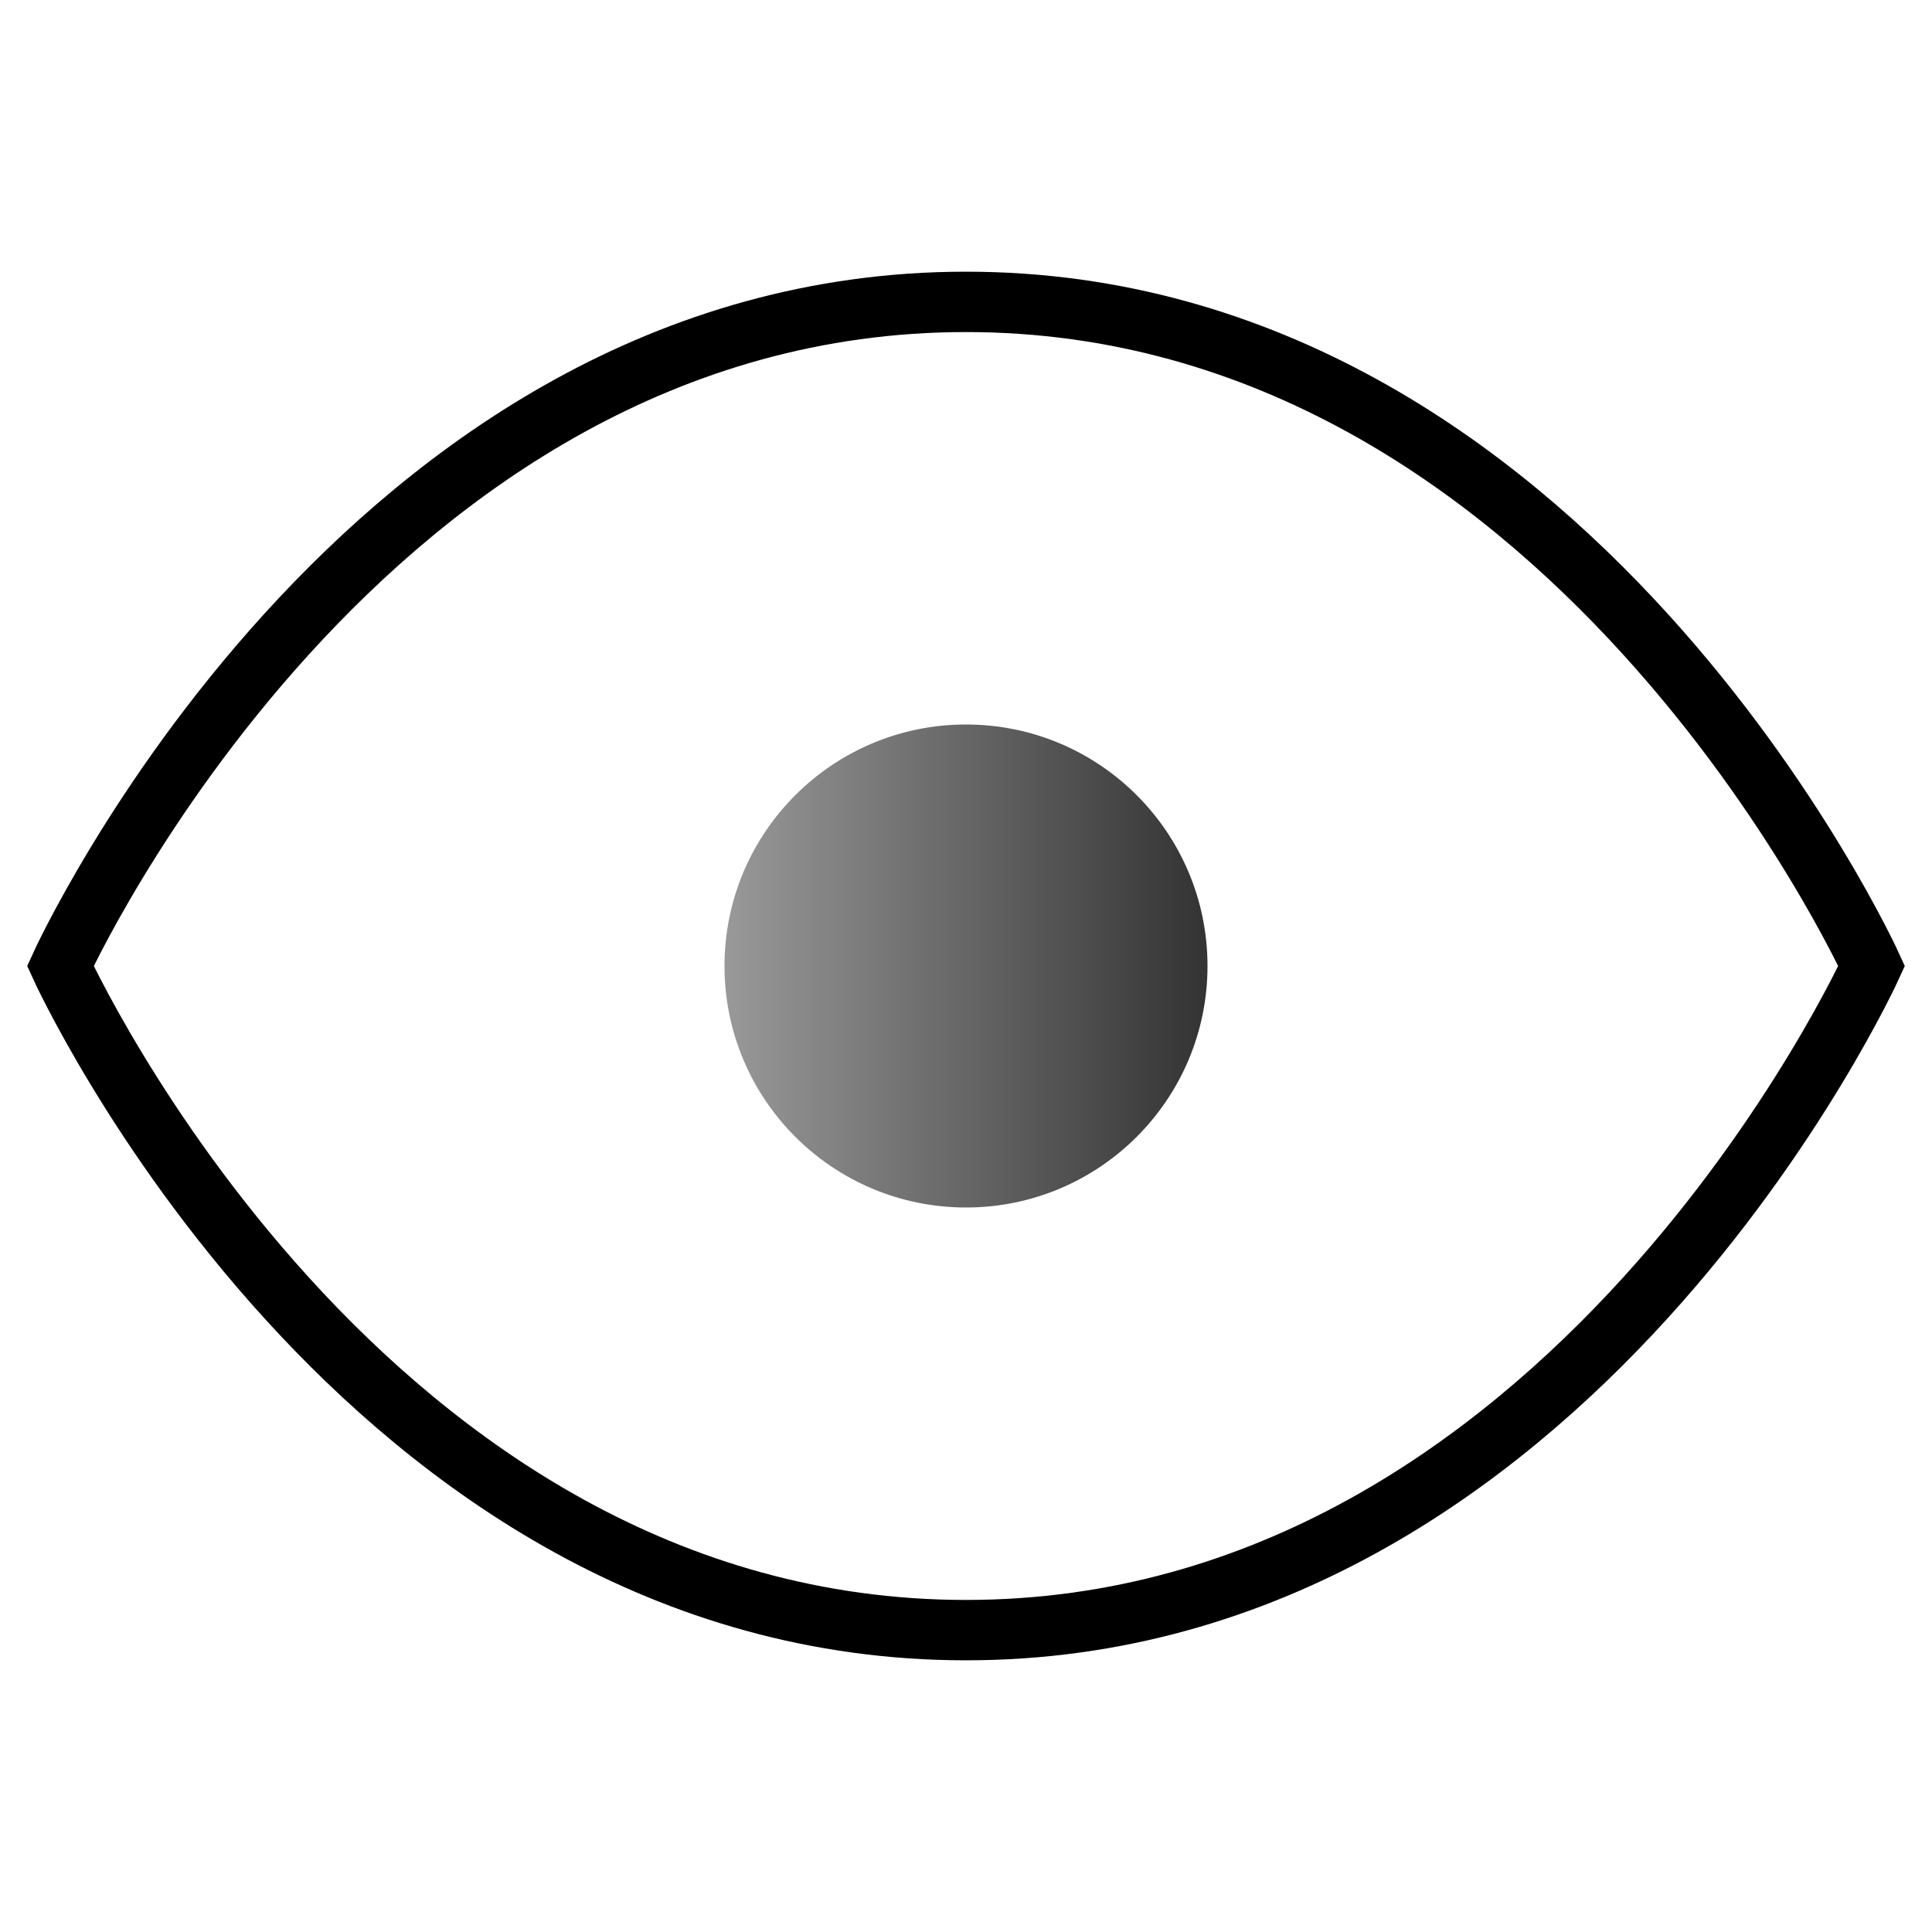 <svg xmlns="http://www.w3.org/2000/svg" width="100" height="100" viewBox="0 0 64 64">
	<!-- Contour de l'œil -->
	<path d="M2,32 C2,32 12,10 32,10 C52,10 62,32 62,32 C62,32 52,54 32,54 C12,54 2,32 2,32 Z" fill="none" stroke="#000"
		stroke-width="2" />
	<!-- Iris avec dégradé (représente une vision altérée) -->
	<circle cx="32" cy="32" r="8" fill="url(#grad)" />
	<defs>
		<linearGradient id="grad" x1="0%" y1="0%" x2="100%" y2="0%">
			<stop offset="0%" style="stop-color:#999;stop-opacity:1" />
			<stop offset="100%" style="stop-color:#333;stop-opacity:1" />
		</linearGradient>
	</defs>
</svg>